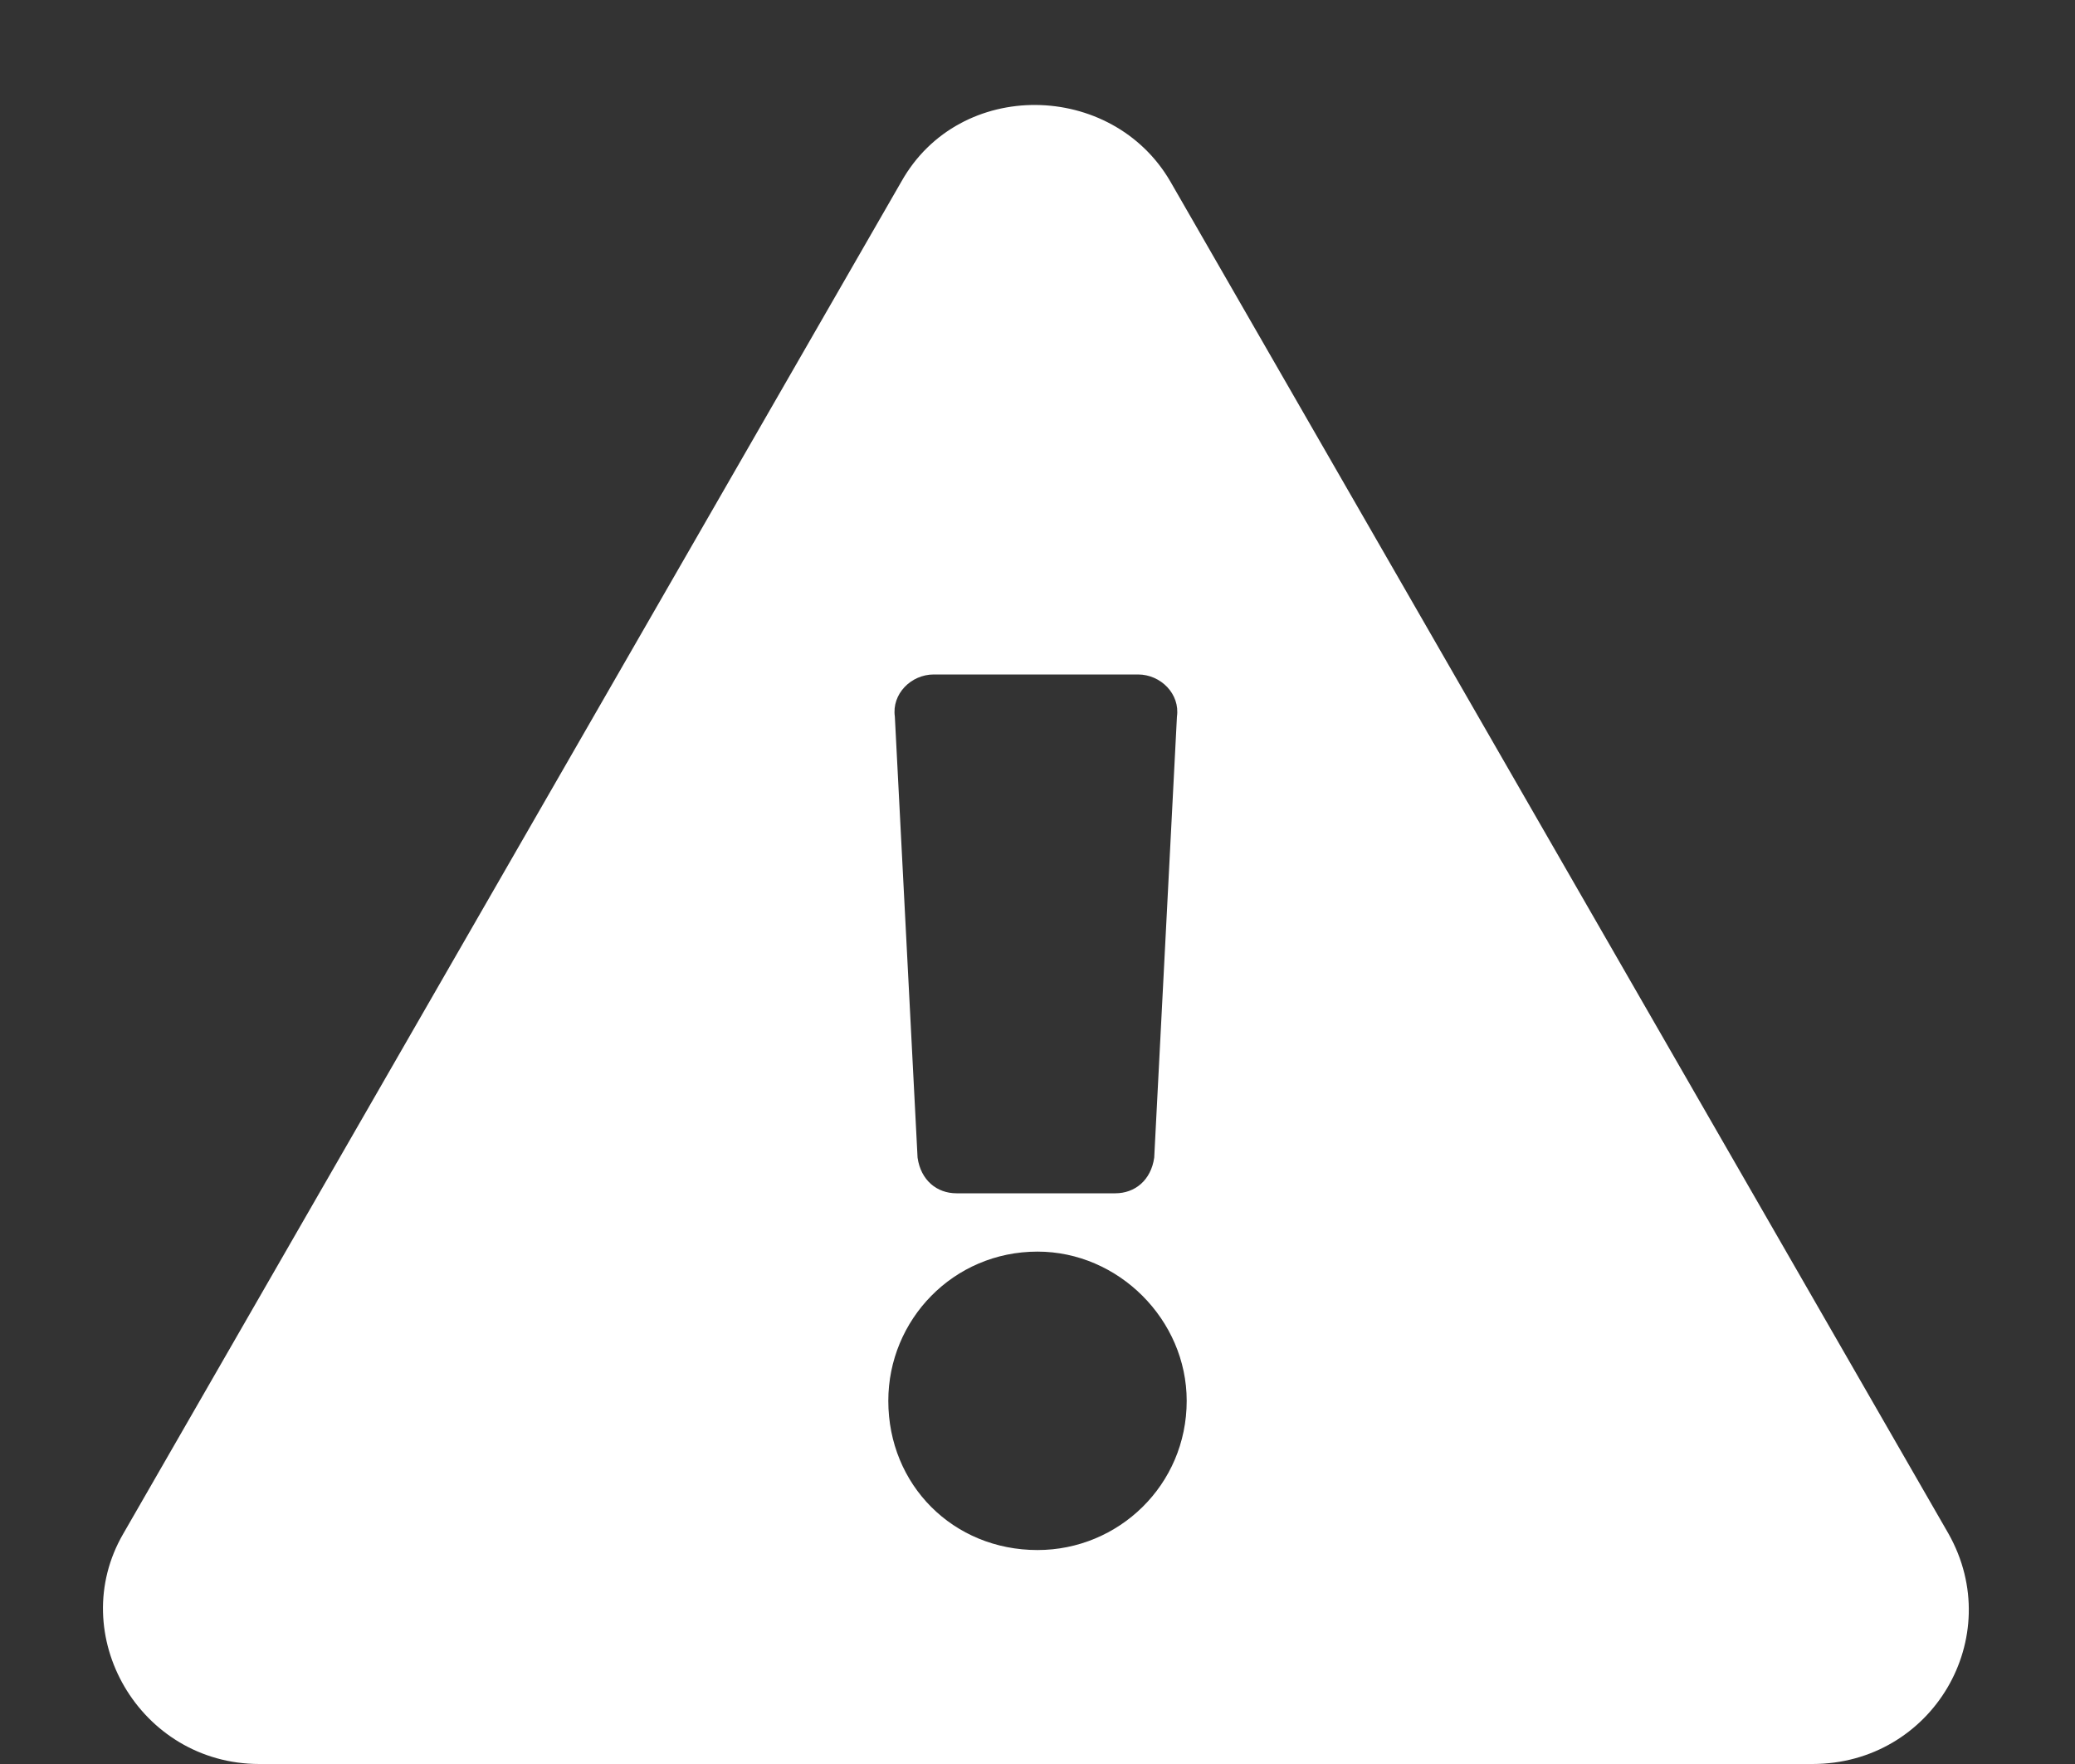 <svg width="20" height="17" viewBox="0 0 20 17" fill="none" xmlns="http://www.w3.org/2000/svg">
<rect x="0" y="0" width="20" height="17" fill="#333333" stroke="none"/>
<path d="M18.781 14.781L11.281 1.75C10.719 0.781 9.25 0.75 8.688 1.75L1.188 14.781C0.625 15.75 1.344 17 2.5 17H17.469C18.625 17 19.344 15.781 18.781 14.781ZM10 12.062C10.781 12.062 11.438 12.719 11.438 13.5C11.438 14.312 10.781 14.938 10 14.938C9.188 14.938 8.562 14.312 8.562 13.5C8.562 12.719 9.188 12.062 10 12.062ZM8.625 6.906C8.594 6.688 8.781 6.5 9 6.5H10.969C11.188 6.5 11.375 6.688 11.344 6.906L11.125 11.156C11.094 11.375 10.938 11.5 10.75 11.5H9.219C9.031 11.5 8.875 11.375 8.844 11.156L8.625 6.906Z" fill="white"/>
</svg>
